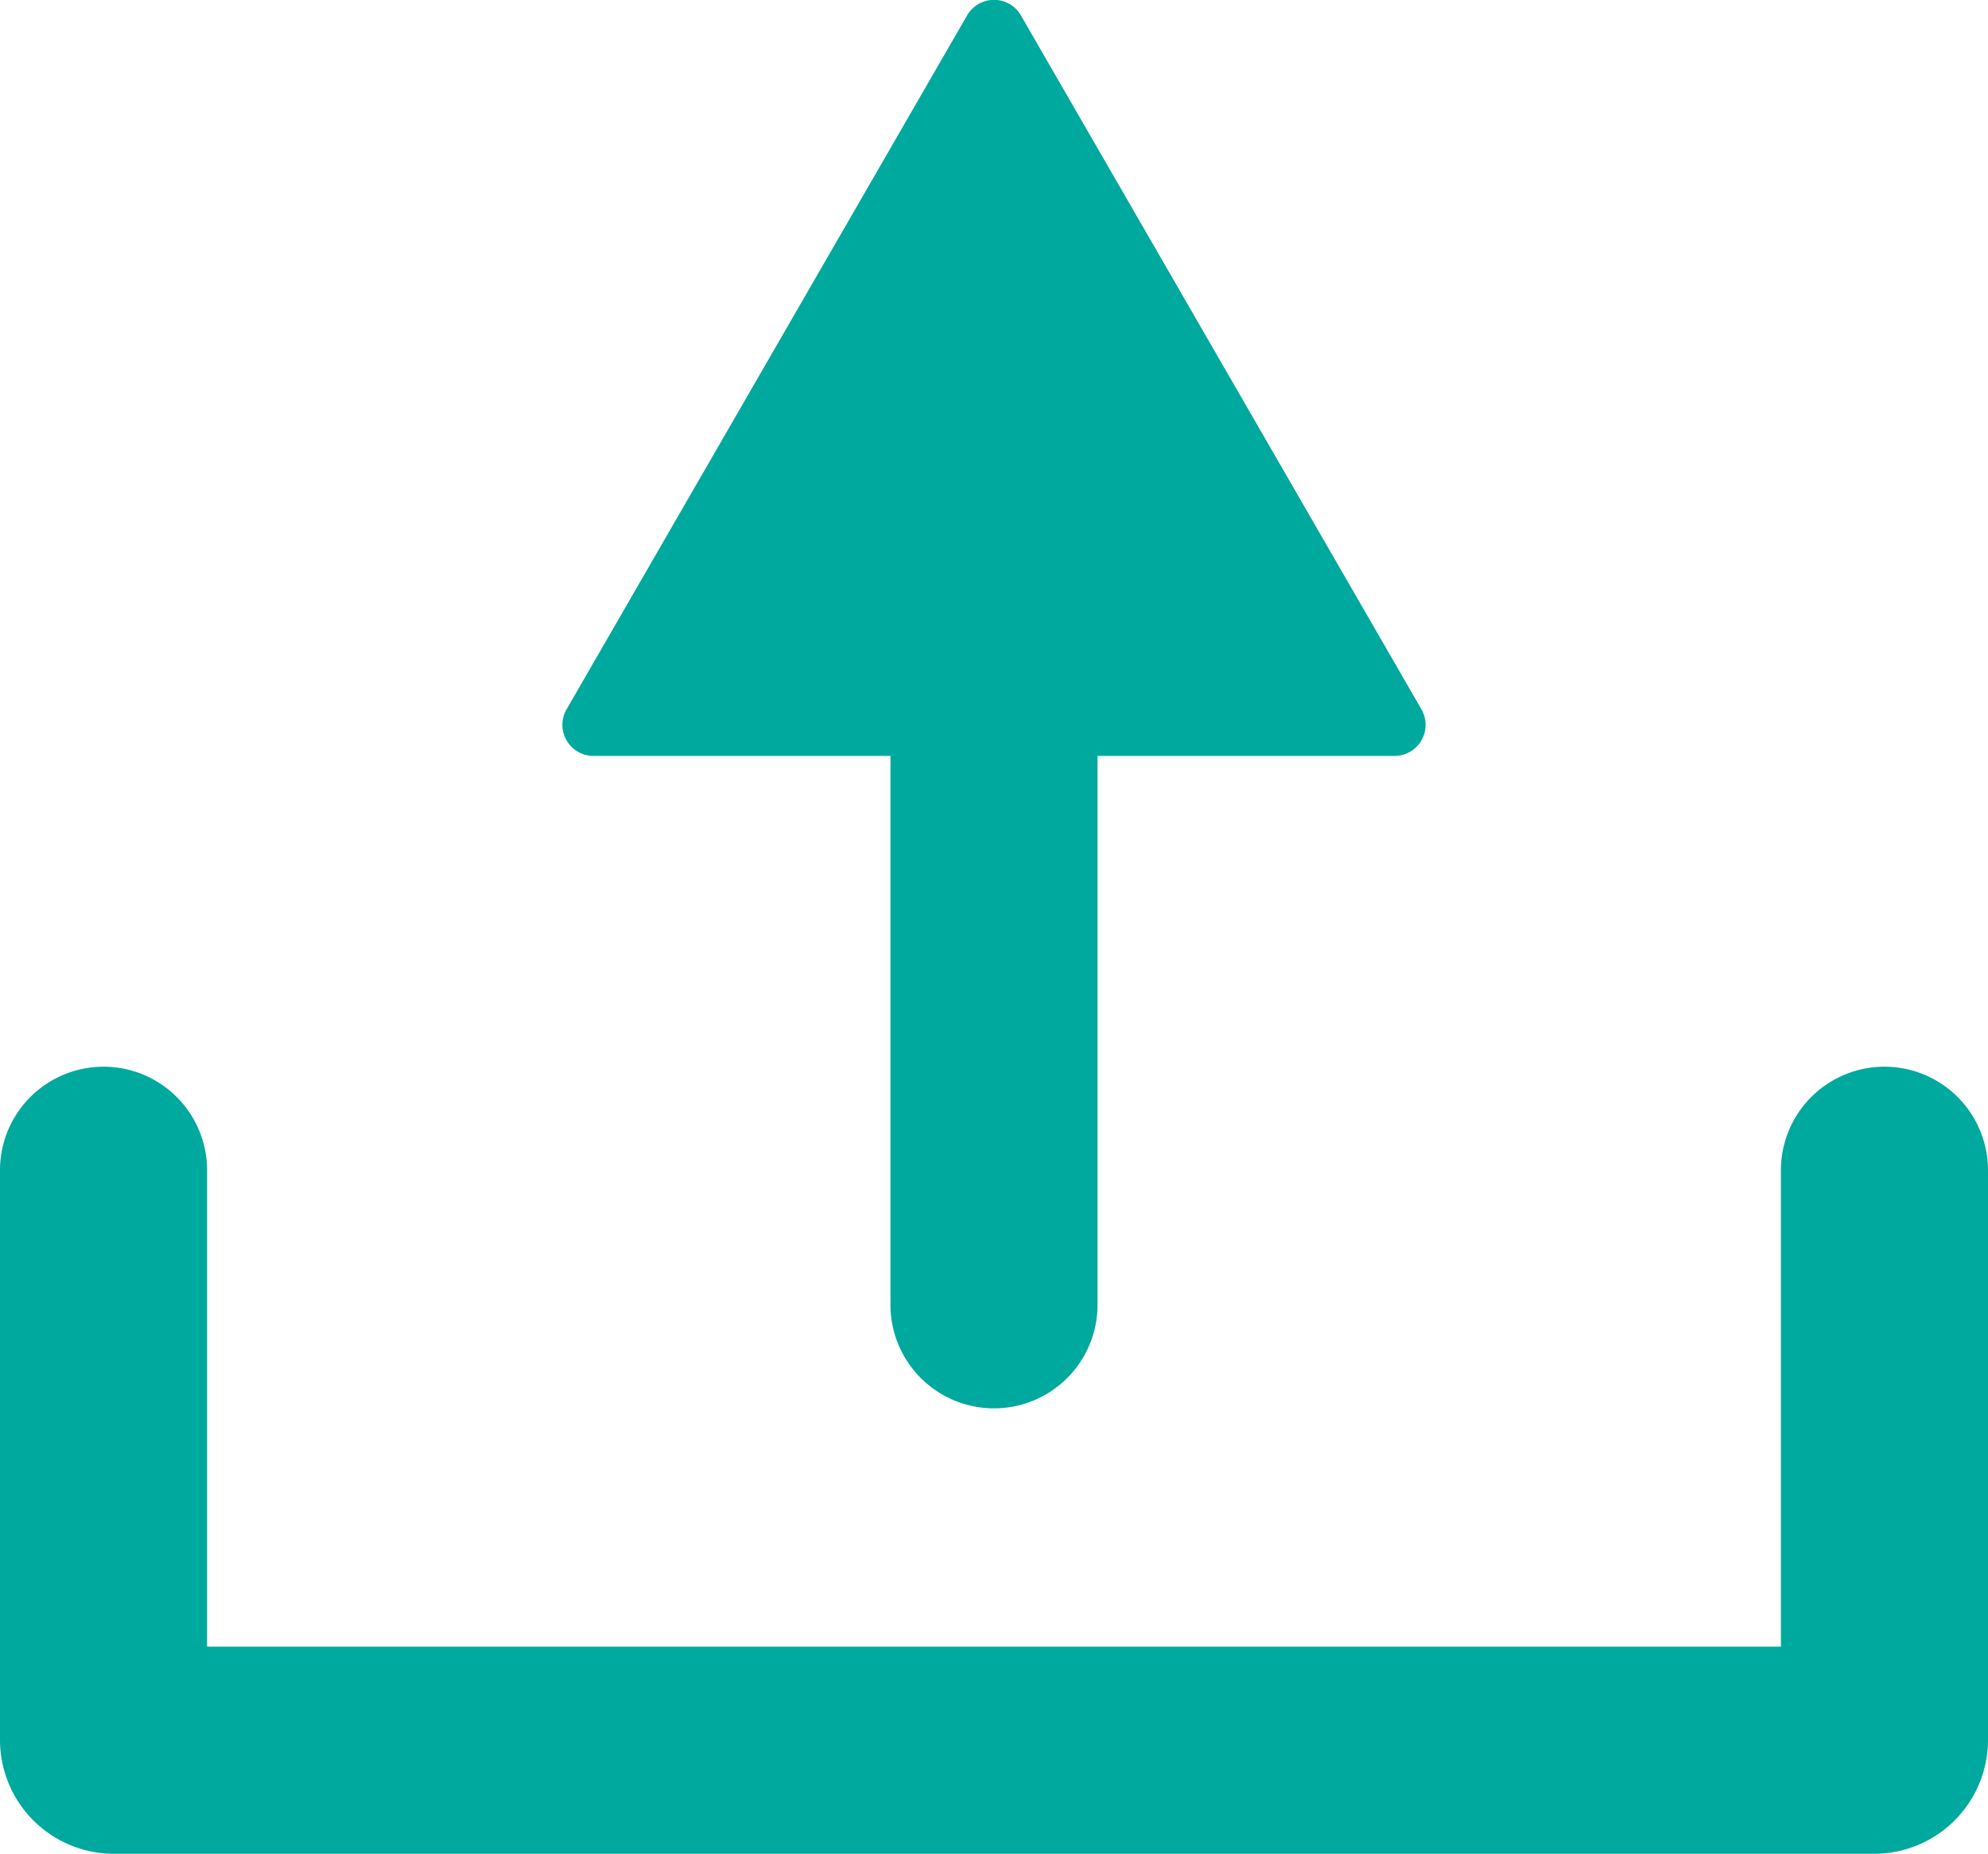 <svg id="Layer_2" data-name="Layer 2" xmlns="http://www.w3.org/2000/svg" viewBox="0 0 192 179">
  <defs>
    <style>
      .cls-1 {
        fill: #00a99d;
      }
    </style>
  </defs>
  <title>upload</title>
  <g>
    <path class="cls-1" d="M186.18,104.18a10,10,0,0,0-10,10v46h-152v-46a10,10,0,0,0-20,0v55a11,11,0,0,0,11,11h170a11,11,0,0,0,11-11v-55A10,10,0,0,0,186.18,104.18Z" transform="translate(-4.18 -1.18)"/>
    <path class="cls-1" d="M61.49,74.17H90.18v53a10,10,0,0,0,20,0v-53h28.68a3,3,0,0,0,2.6-4.5l-38.68-67a3,3,0,0,0-5.2,0l-38.68,67A3,3,0,0,0,61.49,74.17Z" transform="translate(-4.18 -1.18)"/>
  </g>
</svg>
